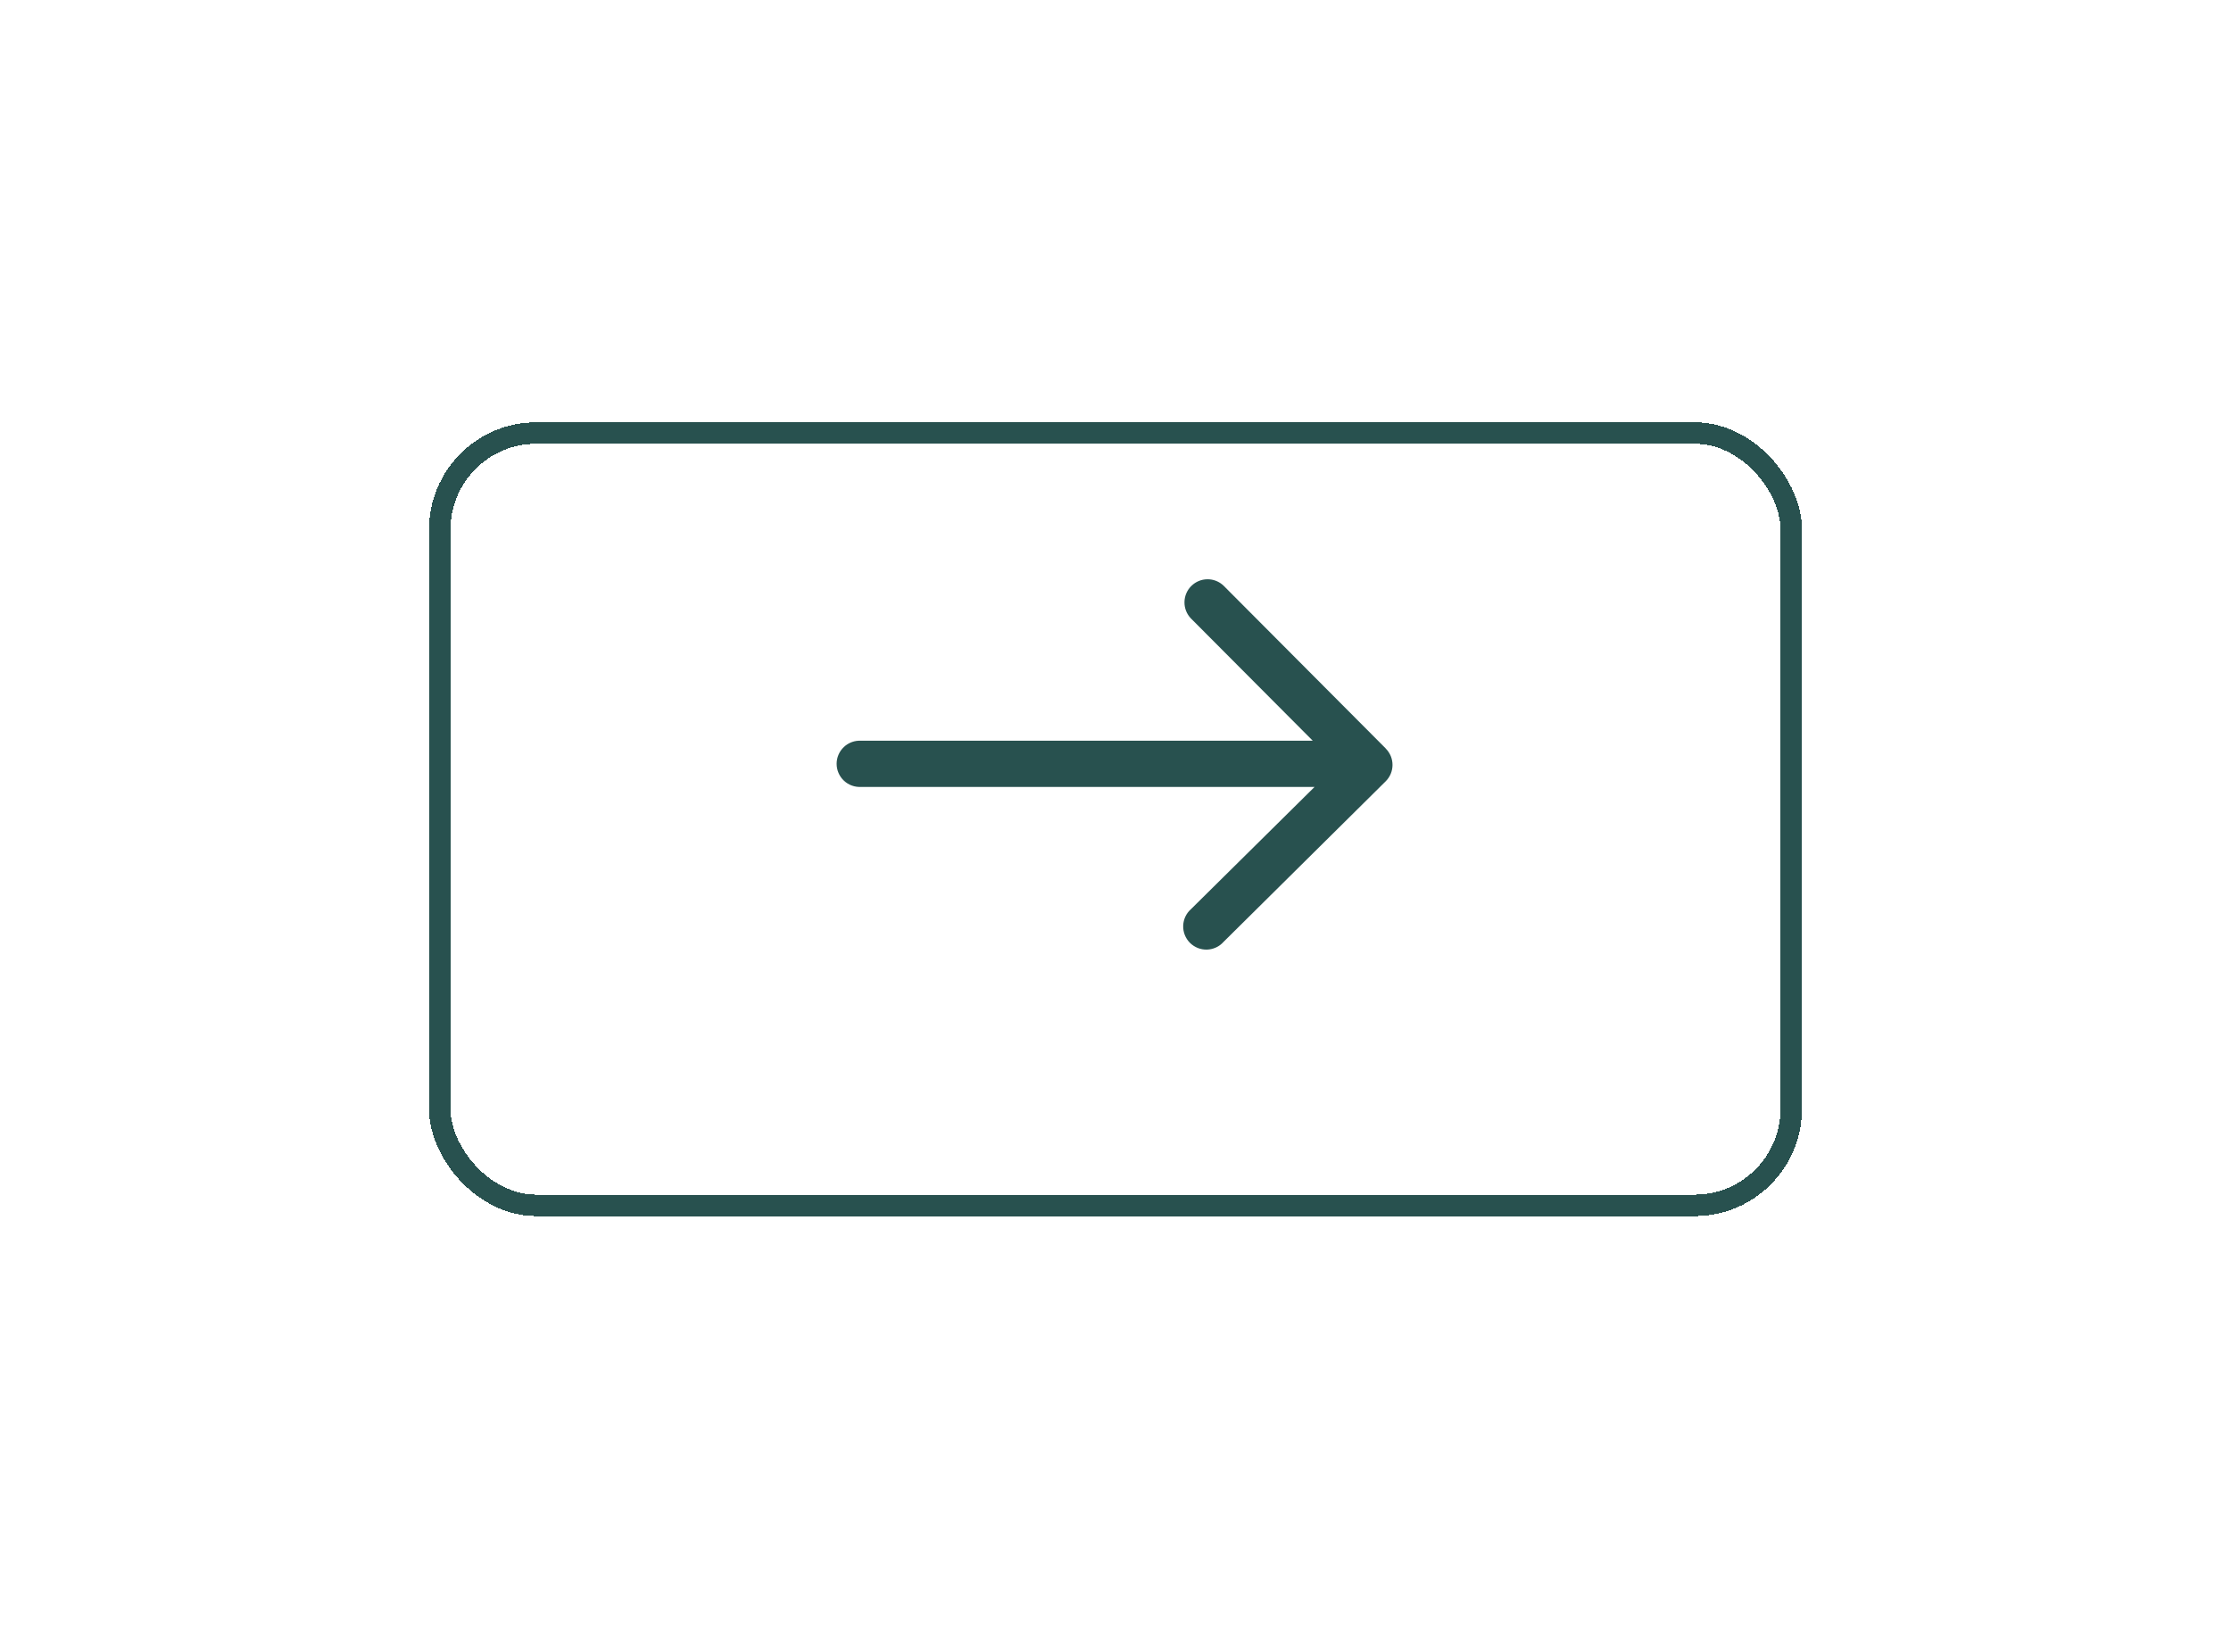 <svg width="104" height="77" viewBox="0 0 104 77" fill="none" xmlns="http://www.w3.org/2000/svg">
<g filter="url(#filter0_d_135_1767)">
<rect x="20.5" y="17.5" width="63" height="36" rx="4.5" stroke="#28514F" shape-rendering="crispEdges"/>
</g>
<path d="M64.6 34.889L57.039 27.3C56.836 27.105 56.564 26.997 56.282 27C56.001 27.003 55.731 27.116 55.532 27.315C55.332 27.514 55.218 27.783 55.215 28.065C55.211 28.347 55.318 28.619 55.513 28.823L61.195 34.526H40.144C39.998 34.517 39.85 34.538 39.712 34.588C39.574 34.638 39.447 34.716 39.34 34.817C39.232 34.918 39.147 35.039 39.089 35.174C39.03 35.309 39 35.455 39 35.602C39 35.749 39.03 35.895 39.089 36.03C39.147 36.165 39.232 36.287 39.34 36.388C39.447 36.489 39.574 36.566 39.712 36.617C39.85 36.666 39.998 36.688 40.144 36.679H61.28L55.517 42.378C55.407 42.475 55.318 42.594 55.256 42.727C55.194 42.86 55.16 43.004 55.155 43.151C55.151 43.297 55.176 43.443 55.23 43.58C55.284 43.716 55.365 43.84 55.468 43.944C55.572 44.048 55.696 44.13 55.832 44.185C55.968 44.239 56.114 44.265 56.261 44.262C56.407 44.258 56.551 44.224 56.685 44.163C56.818 44.102 56.937 44.014 57.035 43.904L64.596 36.416C64.697 36.316 64.776 36.197 64.831 36.066C64.885 35.935 64.913 35.795 64.913 35.653C64.913 35.511 64.885 35.37 64.831 35.239C64.776 35.109 64.697 34.99 64.596 34.889H64.6Z" fill="#28514F"/>
<defs>
<filter id="filter0_d_135_1767" x="0.538" y="0.223" width="102.924" height="75.924" filterUnits="userSpaceOnUse" color-interpolation-filters="sRGB">
<feFlood flood-opacity="0" result="BackgroundImageFix"/>
<feColorMatrix in="SourceAlpha" type="matrix" values="0 0 0 0 0 0 0 0 0 0 0 0 0 0 0 0 0 0 127 0" result="hardAlpha"/>
<feOffset dy="2.684"/>
<feGaussianBlur stdDeviation="9.731"/>
<feComposite in2="hardAlpha" operator="out"/>
<feColorMatrix type="matrix" values="0 0 0 0 0 0 0 0 0 0 0 0 0 0 0 0 0 0 0.05 0"/>
<feBlend mode="normal" in2="BackgroundImageFix" result="effect1_dropShadow_135_1767"/>
<feBlend mode="normal" in="SourceGraphic" in2="effect1_dropShadow_135_1767" result="shape"/>
</filter>
</defs>
</svg>
